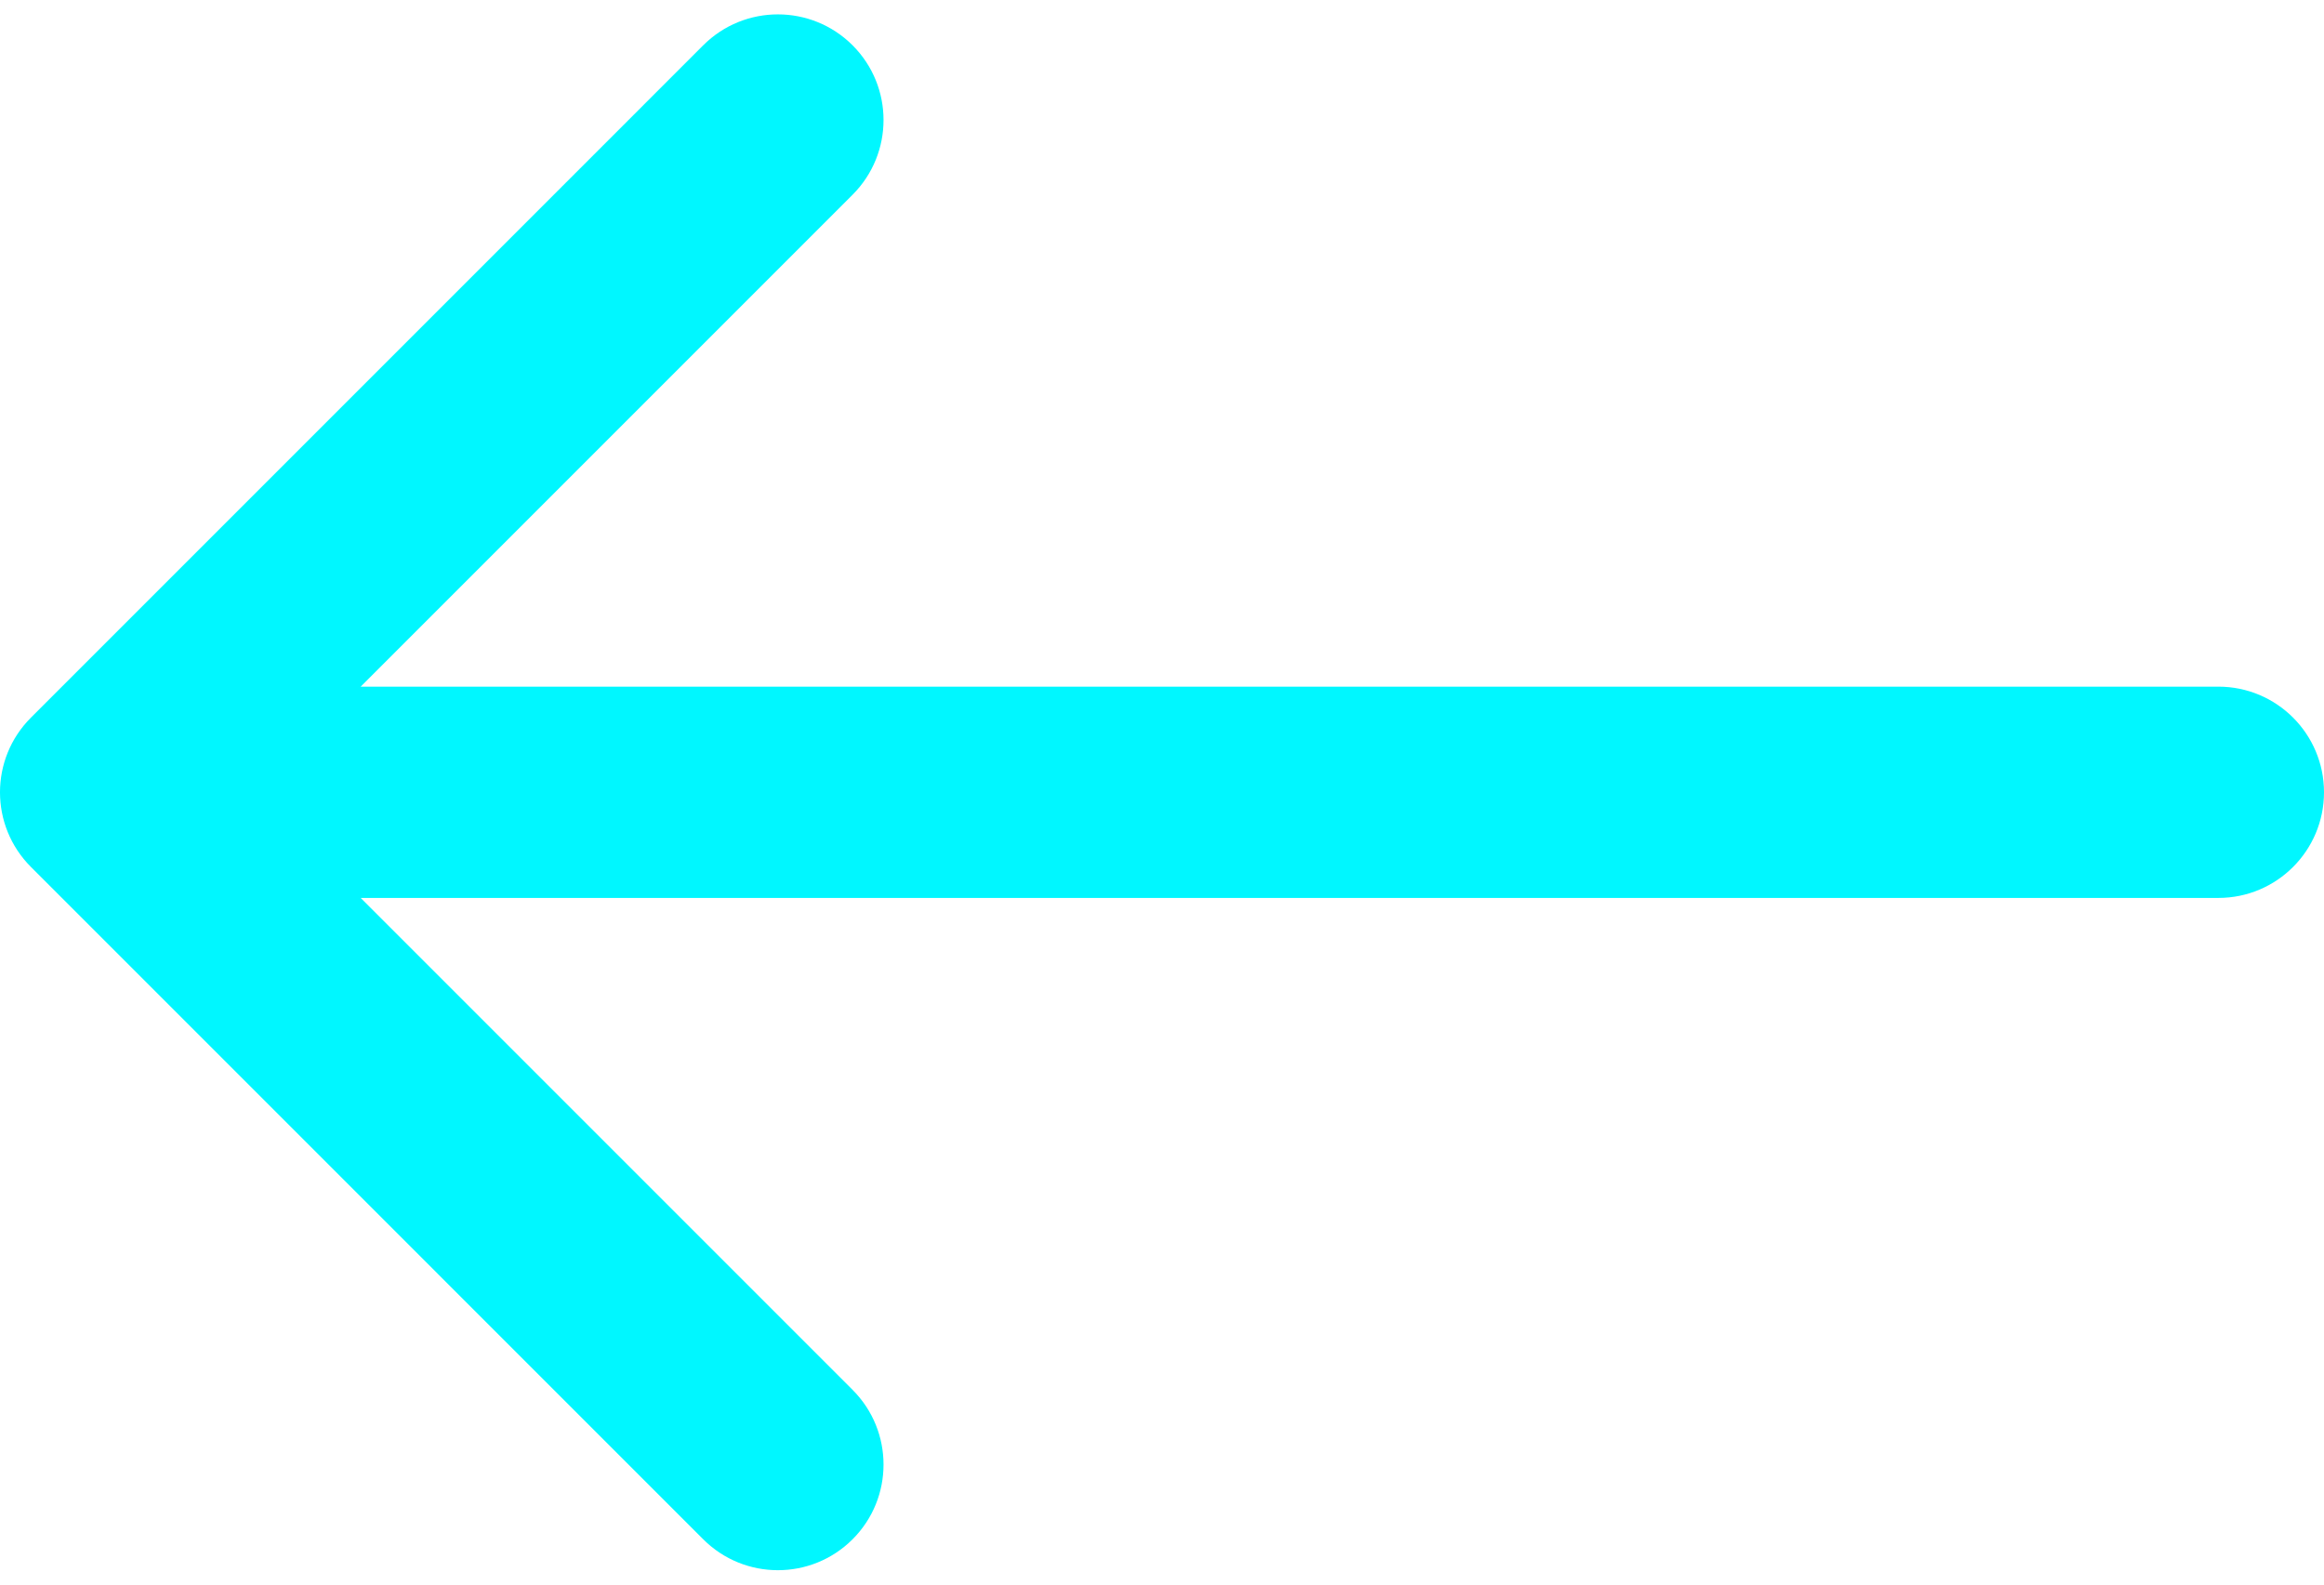 <svg width="88" height="60" viewBox="0 0 88 60" fill="none" xmlns="http://www.w3.org/2000/svg">
<path d="M84 34C86.209 34 88 32.209 88 30C88 27.791 86.209 26 84 26V34ZM1.172 27.172C-0.391 28.734 -0.391 31.266 1.172 32.828L26.627 58.284C28.189 59.846 30.722 59.846 32.284 58.284C33.846 56.722 33.846 54.19 32.284 52.627L9.657 30L32.284 7.373C33.846 5.81 33.846 3.278 32.284 1.716C30.722 0.154 28.189 0.154 26.627 1.716L1.172 27.172ZM84 26L4 26V34L84 34V26Z" fill="#00f7ff"/>
</svg>
